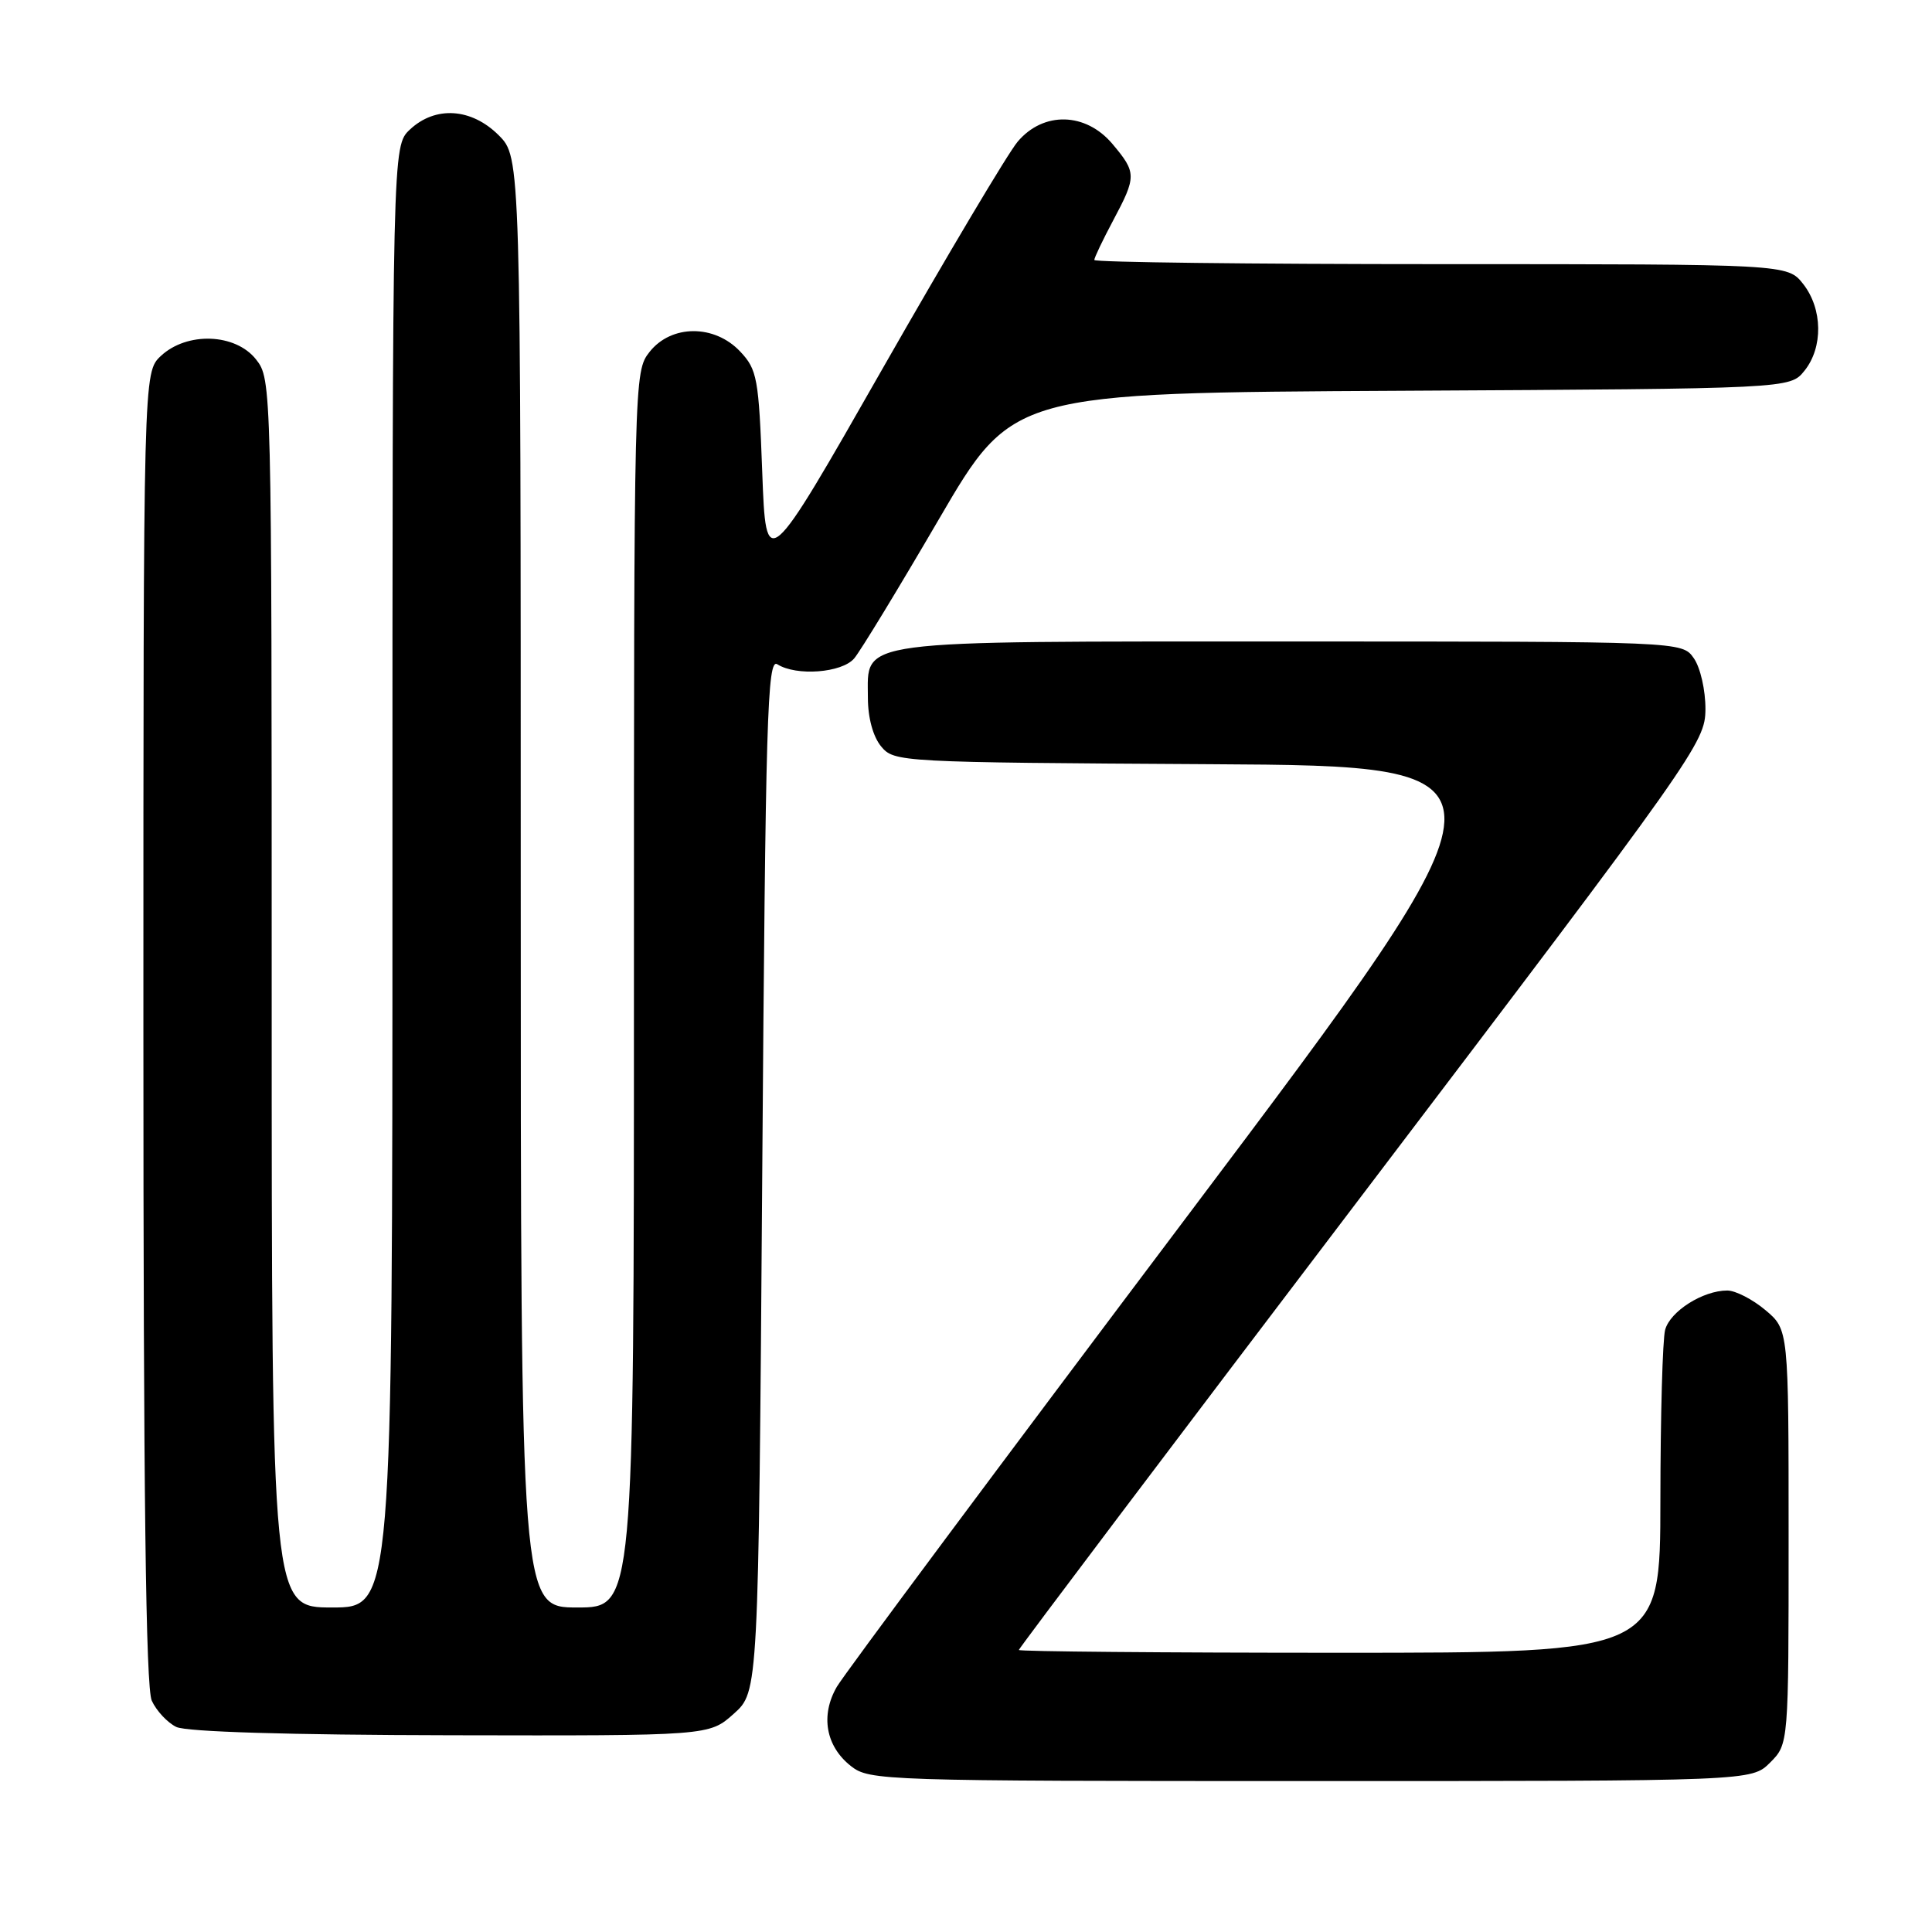 <?xml version="1.0" encoding="UTF-8" standalone="no"?>
<!DOCTYPE svg PUBLIC "-//W3C//DTD SVG 1.1//EN" "http://www.w3.org/Graphics/SVG/1.1/DTD/svg11.dtd" >
<svg xmlns="http://www.w3.org/2000/svg" xmlns:xlink="http://www.w3.org/1999/xlink" version="1.1" viewBox="0 0 256 256">
 <g >
 <path fill="currentColor"
d=" M 234.55 233.55 C 237.00 231.09 237.00 231.09 237.00 203.63 C 237.00 176.18 237.00 176.18 233.92 173.59 C 232.23 172.17 229.96 171.00 228.87 171.00 C 225.65 171.00 221.30 173.75 220.64 176.21 C 220.30 177.47 220.02 187.61 220.01 198.75 C 220.00 219.00 220.00 219.00 177.50 219.00 C 154.12 219.00 135.00 218.83 135.00 218.63 C 135.00 218.43 155.46 191.31 180.48 158.38 C 224.81 100.00 225.95 98.39 225.98 93.97 C 225.99 91.46 225.31 88.46 224.44 87.22 C 222.89 85.00 222.89 85.00 171.17 85.00 C 112.48 85.00 115.00 84.67 115.00 92.45 C 115.00 95.10 115.68 97.60 116.75 98.90 C 118.48 100.98 119.09 101.02 160.36 101.26 C 202.21 101.50 202.21 101.50 157.43 161.00 C 132.79 193.72 111.85 221.85 110.89 223.50 C 108.69 227.29 109.41 231.39 112.76 234.02 C 115.20 235.94 117.01 236.00 173.68 236.00 C 232.09 236.00 232.09 236.00 234.55 233.55 Z  M 97.23 227.08 C 100.50 224.16 100.50 224.16 101.00 155.62 C 101.44 95.01 101.67 87.18 103.00 88.02 C 105.52 89.62 111.55 89.16 113.18 87.25 C 114.00 86.29 119.06 77.97 124.42 68.78 C 134.18 52.05 134.18 52.05 185.68 51.78 C 237.18 51.50 237.18 51.50 239.09 49.14 C 241.59 46.05 241.52 40.93 238.93 37.63 C 236.85 35.00 236.85 35.00 190.93 35.00 C 165.67 35.00 145.00 34.75 145.00 34.45 C 145.00 34.15 146.12 31.80 147.50 29.21 C 150.61 23.38 150.60 22.87 147.41 19.08 C 143.86 14.86 138.25 14.73 134.84 18.78 C 133.55 20.31 125.53 33.80 117.00 48.75 C 101.50 75.94 101.50 75.94 101.00 62.55 C 100.54 50.10 100.33 48.97 98.08 46.58 C 94.67 42.96 88.95 42.98 86.07 46.63 C 84.01 49.25 84.00 49.83 84.00 131.13 C 84.00 213.00 84.00 213.00 76.50 213.00 C 69.00 213.00 69.00 213.00 69.00 116.92 C 69.00 20.85 69.00 20.85 66.08 17.92 C 62.46 14.31 57.69 14.00 54.31 17.17 C 52.00 19.35 52.00 19.35 52.00 116.17 C 52.00 213.00 52.00 213.00 44.00 213.00 C 36.00 213.00 36.00 213.00 36.00 131.63 C 36.00 50.83 35.99 50.25 33.93 47.63 C 31.20 44.16 24.77 43.93 21.31 47.17 C 19.00 49.35 19.00 49.35 19.00 136.13 C 19.00 197.77 19.32 223.61 20.11 225.35 C 20.73 226.70 22.19 228.26 23.36 228.83 C 24.70 229.48 38.34 229.89 59.73 229.93 C 93.97 230.00 93.97 230.00 97.23 227.08 Z "/>
</g>
</svg>